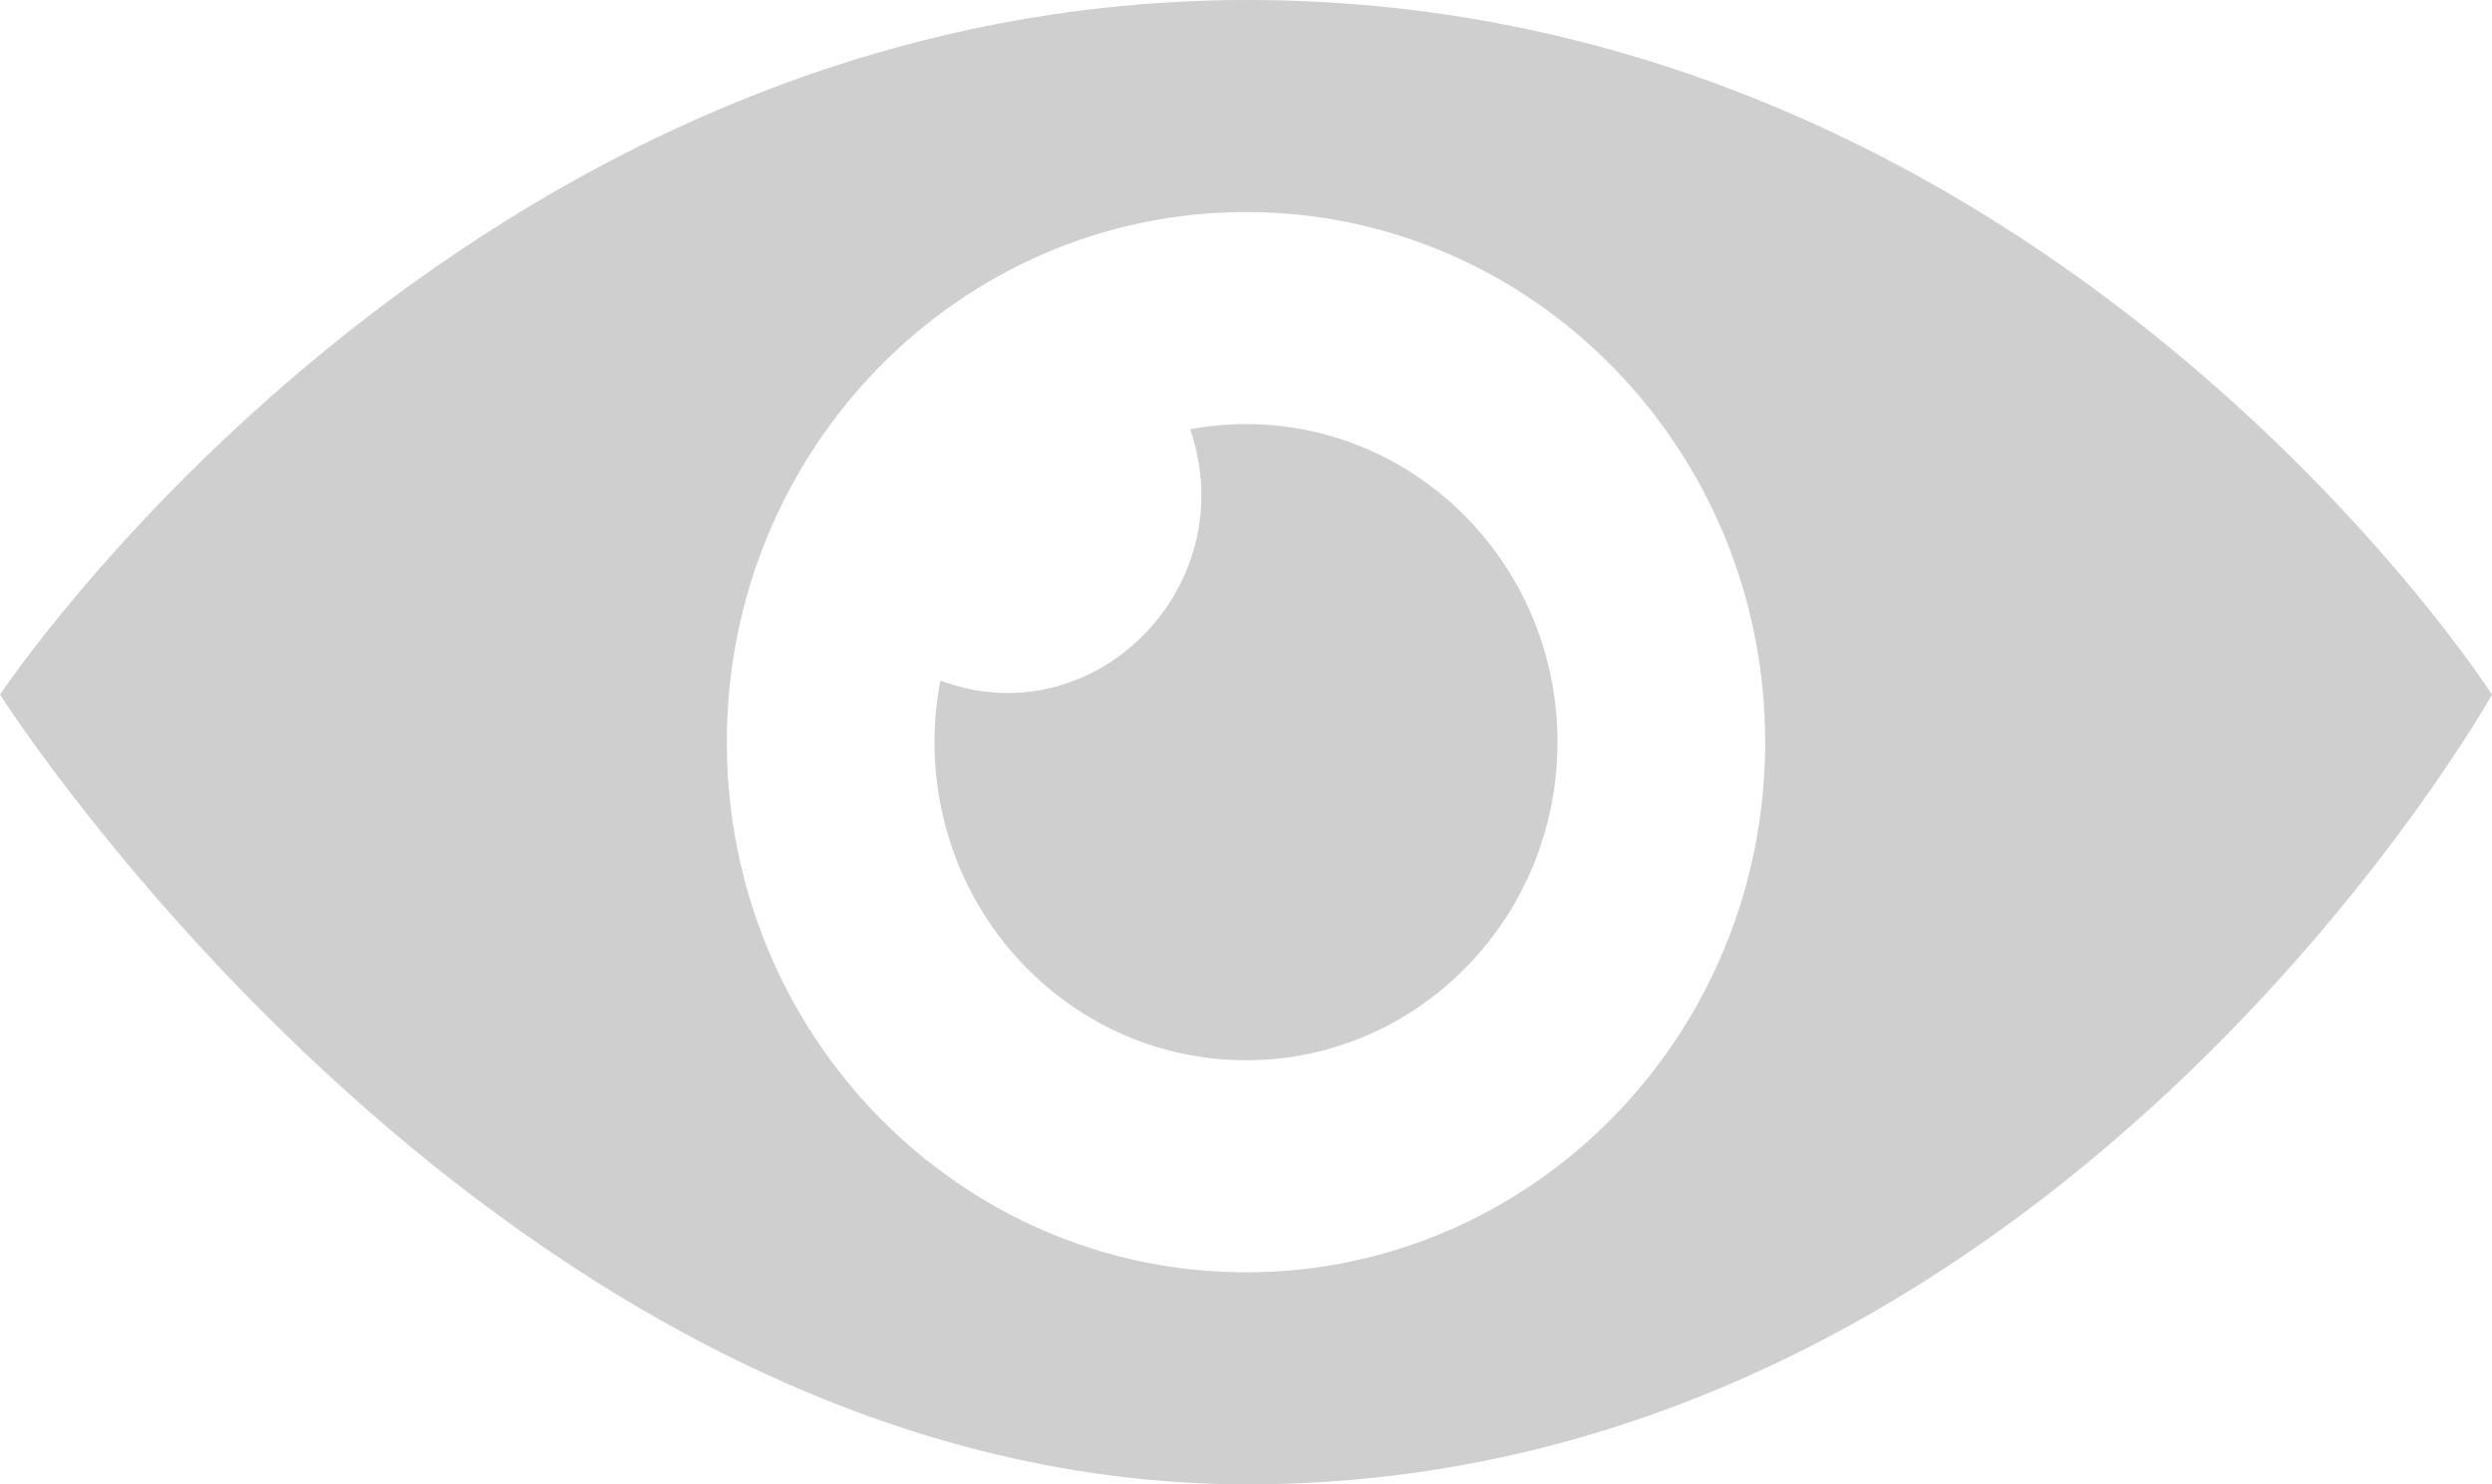 <svg width="47" height="28" viewBox="0 0 47 28" fill="none" xmlns="http://www.w3.org/2000/svg">
<path d="M29.375 14C29.375 17.314 26.745 20 23.5 20C20.255 20 17.625 17.314 17.625 14C17.625 13.602 17.664 13.214 17.737 12.838C20.623 13.92 23.469 11.074 22.446 8.096C22.787 8.036 23.14 8 23.5 8C26.745 8 29.375 10.688 29.375 14ZM23.529 0C8.707 0 0 13.102 0 13.102C0 13.102 9.469 28 23.529 28C38.673 28 47 13.102 47 13.102C47 13.102 38.597 0 23.529 0ZM23.5 24C18.093 24 13.708 19.524 13.708 14C13.708 8.478 18.093 4 23.5 4C28.909 4 33.292 8.478 33.292 14C33.292 19.524 28.909 24 23.5 24Z" fill="#CFCFCF"/>
</svg>
